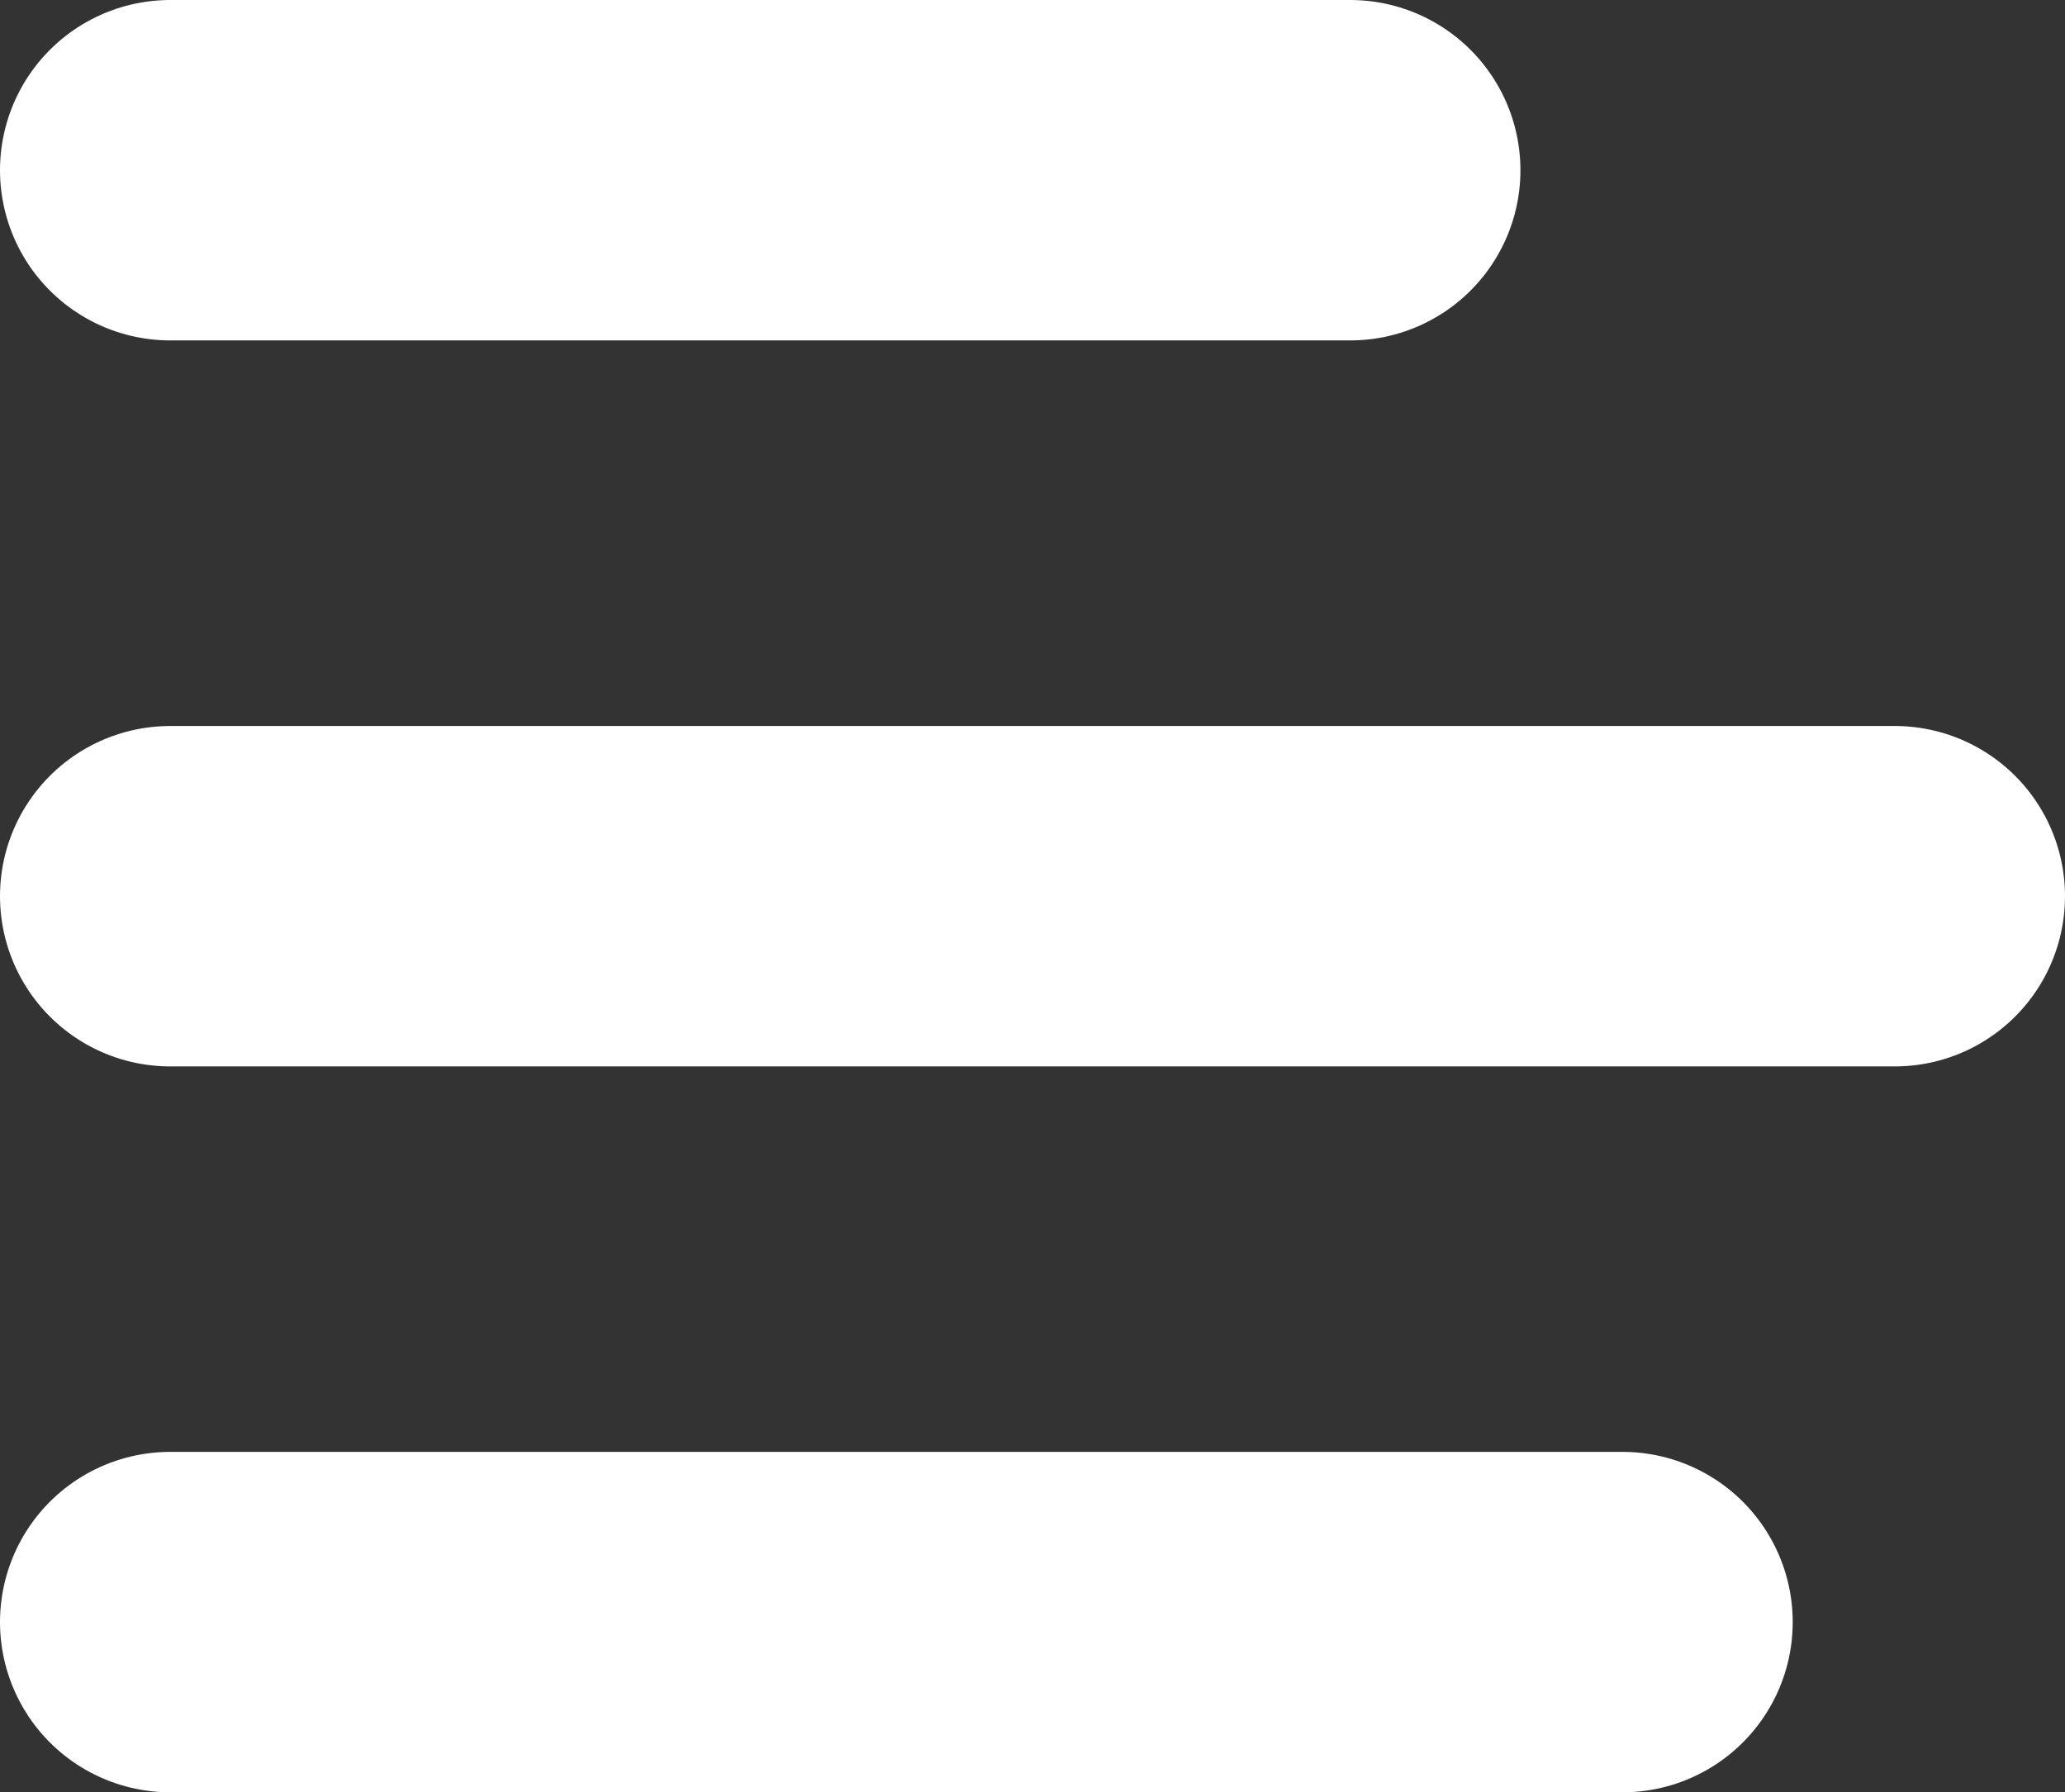 <svg xmlns="http://www.w3.org/2000/svg" viewBox="0 0 18.194 15.795"><rect x="0" y="0" width="18.194" height="15.795" fill="#333333" stroke="none"/><defs><style>.a{fill:none;stroke:#fff;stroke-linecap:round;stroke-width:3px;}</style></defs><g transform="translate(-1267.5 -145.5)"><line class="a" x2="10.396" transform="translate(1269 147)"/><line class="a" x2="15.194" transform="translate(1269 153.398)"/><line class="a" x2="12.795" transform="translate(1269 159.795)"/></g></svg>
